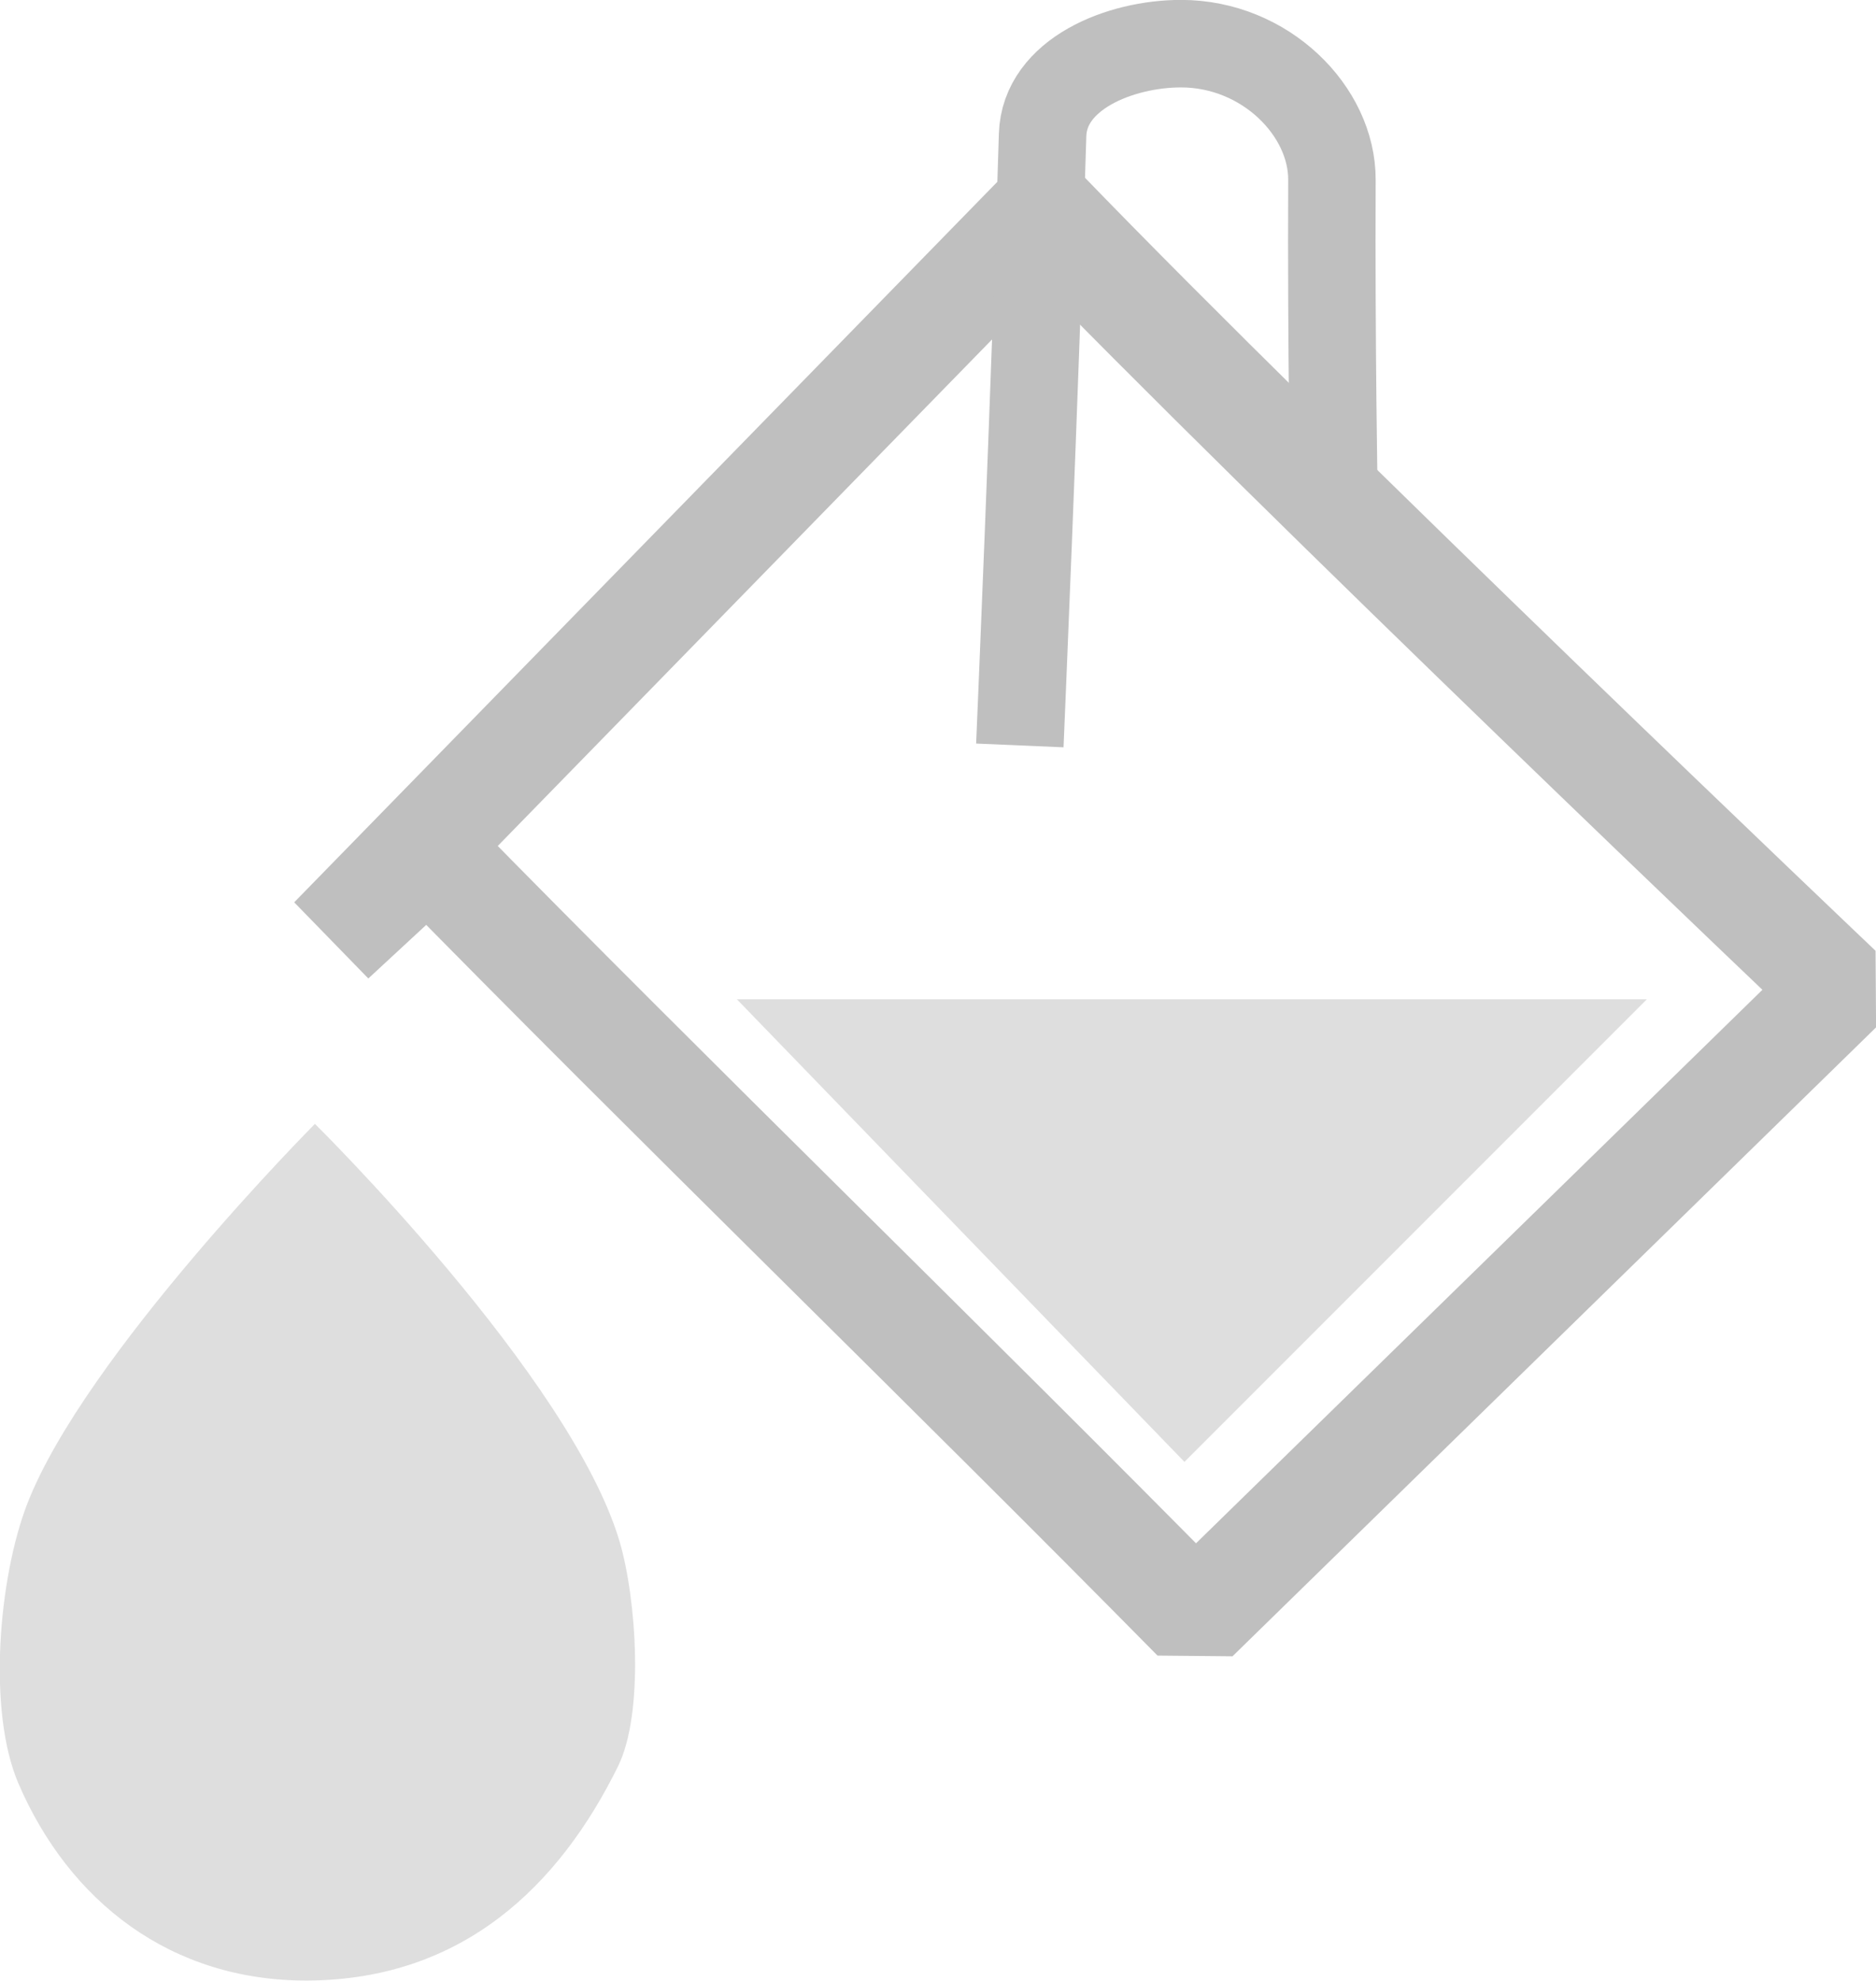 <?xml version="1.0" encoding="UTF-8" standalone="no"?>
<!-- Created with Inkscape (http://www.inkscape.org/) -->

<svg
   width="9.972mm"
   height="10.526mm"
   viewBox="0 0 9.972 10.526"
   version="1.1"
   id="svg5"
   xml:space="preserve"
   inkscape:version="1.2.1 (9c6d41e410, 2022-07-14)"
   sodipodi:docname="gimp-tool-bucket-fill.svg"
   xmlns:inkscape="http://www.inkscape.org/namespaces/inkscape"
   xmlns:sodipodi="http://sodipodi.sourceforge.net/DTD/sodipodi-0.dtd"
   xmlns:xlink="http://www.w3.org/1999/xlink"
   xmlns="http://www.w3.org/2000/svg"
   xmlns:svg="http://www.w3.org/2000/svg"><sodipodi:namedview
     id="namedview7"
     pagecolor="#ffffff"
     bordercolor="#666666"
     borderopacity="1.0"
     inkscape:showpageshadow="2"
     inkscape:pageopacity="0.0"
     inkscape:pagecheckerboard="0"
     inkscape:deskcolor="#d1d1d1"
     inkscape:document-units="mm"
     showgrid="false"
     inkscape:zoom="9.5144352"
     inkscape:cx="11.508828"
     inkscape:cy="26.065656"
     inkscape:current-layer="layer1" /><defs
     id="defs2"><linearGradient
       id="linearGradient863"
       inkscape:swatch="solid"><stop
         style="stop-color:#bfbfbf;stop-opacity:1;"
         offset="0"
         id="stop861" /></linearGradient><linearGradient
       id="linearGradient855"
       inkscape:swatch="solid"><stop
         style="stop-color:#000000;stop-opacity:1;"
         offset="0"
         id="stop853" /></linearGradient><linearGradient
       id="linearGradient847"
       inkscape:swatch="solid"><stop
         style="stop-color:#bfbfbf;stop-opacity:1;"
         offset="0"
         id="stop845" /></linearGradient><linearGradient
       inkscape:collect="always"
       xlink:href="#linearGradient847"
       id="linearGradient849"
       x1="63.592"
       y1="132.425"
       x2="68.43"
       y2="132.425"
       gradientUnits="userSpaceOnUse" /><linearGradient
       inkscape:collect="always"
       xlink:href="#linearGradient847"
       id="linearGradient851"
       x1="59.675"
       y1="134.135"
       x2="63.052"
       y2="134.135"
       gradientUnits="userSpaceOnUse" /><linearGradient
       inkscape:collect="always"
       xlink:href="#linearGradient863"
       id="linearGradient865"
       x1="64.864"
       y1="127.871"
       x2="66.999"
       y2="127.871"
       gradientUnits="userSpaceOnUse" /><linearGradient
       inkscape:collect="always"
       xlink:href="#linearGradient863"
       id="linearGradient867"
       x1="61.238"
       y1="130.748"
       x2="69.647"
       y2="130.748"
       gradientUnits="userSpaceOnUse" /></defs><g
     inkscape:label="Layer 1"
     inkscape:groupmode="layer"
     id="layer1"
     style="display:inline"
     transform="translate(-59.675,-125.886)"><path
       style="fill:url(#linearGradient851);fill-opacity:1;stroke:none;stroke-width:0.173px;stroke-linecap:butt;stroke-linejoin:miter;stroke-opacity:1;opacity:0.5"
       d="m 61.349,131.858 c 0,0 -1.226,1.233 -1.53,2.021 -0.151,0.392 -0.212,1.098 -0.046,1.484 0.27,0.627 0.811,1.051 1.539,1.047 0.824,-0.005 1.336,-0.505 1.648,-1.138 0.14,-0.284 0.098,-0.89 0.009,-1.193 -0.259,-0.879 -1.621,-2.222 -1.621,-2.222 z"
       id="path5289"
       sodipodi:nodetypes="csssssc" /><path
       style="fill:url(#linearGradient849);fill-opacity:1;stroke:none;stroke-width:0.265px;stroke-linecap:butt;stroke-linejoin:miter;stroke-opacity:1;opacity:0.5"
       d="m 63.592,131.196 h 4.837 l -2.458,2.458 z"
       id="path5291" /><path
       style="fill:none;stroke:url(#linearGradient867);stroke-width:0.565;stroke-linecap:butt;stroke-linejoin:bevel;stroke-dasharray:none;stroke-opacity:1;fill-opacity:1"
       d="m 61.95,130.407 -0.509,0.471 3.779,-3.871 c 1.367,1.415 4.23,4.136 4.23,4.136 l -3.421,3.342 c -1.301,-1.32 -2.782,-2.754 -4.079,-4.078 z"
       id="path5293"
       sodipodi:nodetypes="cccccc" /><path
       style="fill:none;stroke:url(#linearGradient865);stroke-width:0.465;stroke-linecap:butt;stroke-linejoin:miter;stroke-dasharray:none;stroke-opacity:1;fill-opacity:1"
       d="m 65.096,129.847 c 0,0 0.081,-1.887 0.121,-3.244 0.01,-0.324 0.412,-0.485 0.736,-0.485 0.447,5e-5 0.804,0.358 0.802,0.725 -0.004,0.884 0.011,1.694 0.011,1.694"
       id="path5295"
       sodipodi:nodetypes="csssc" /></g></svg>
